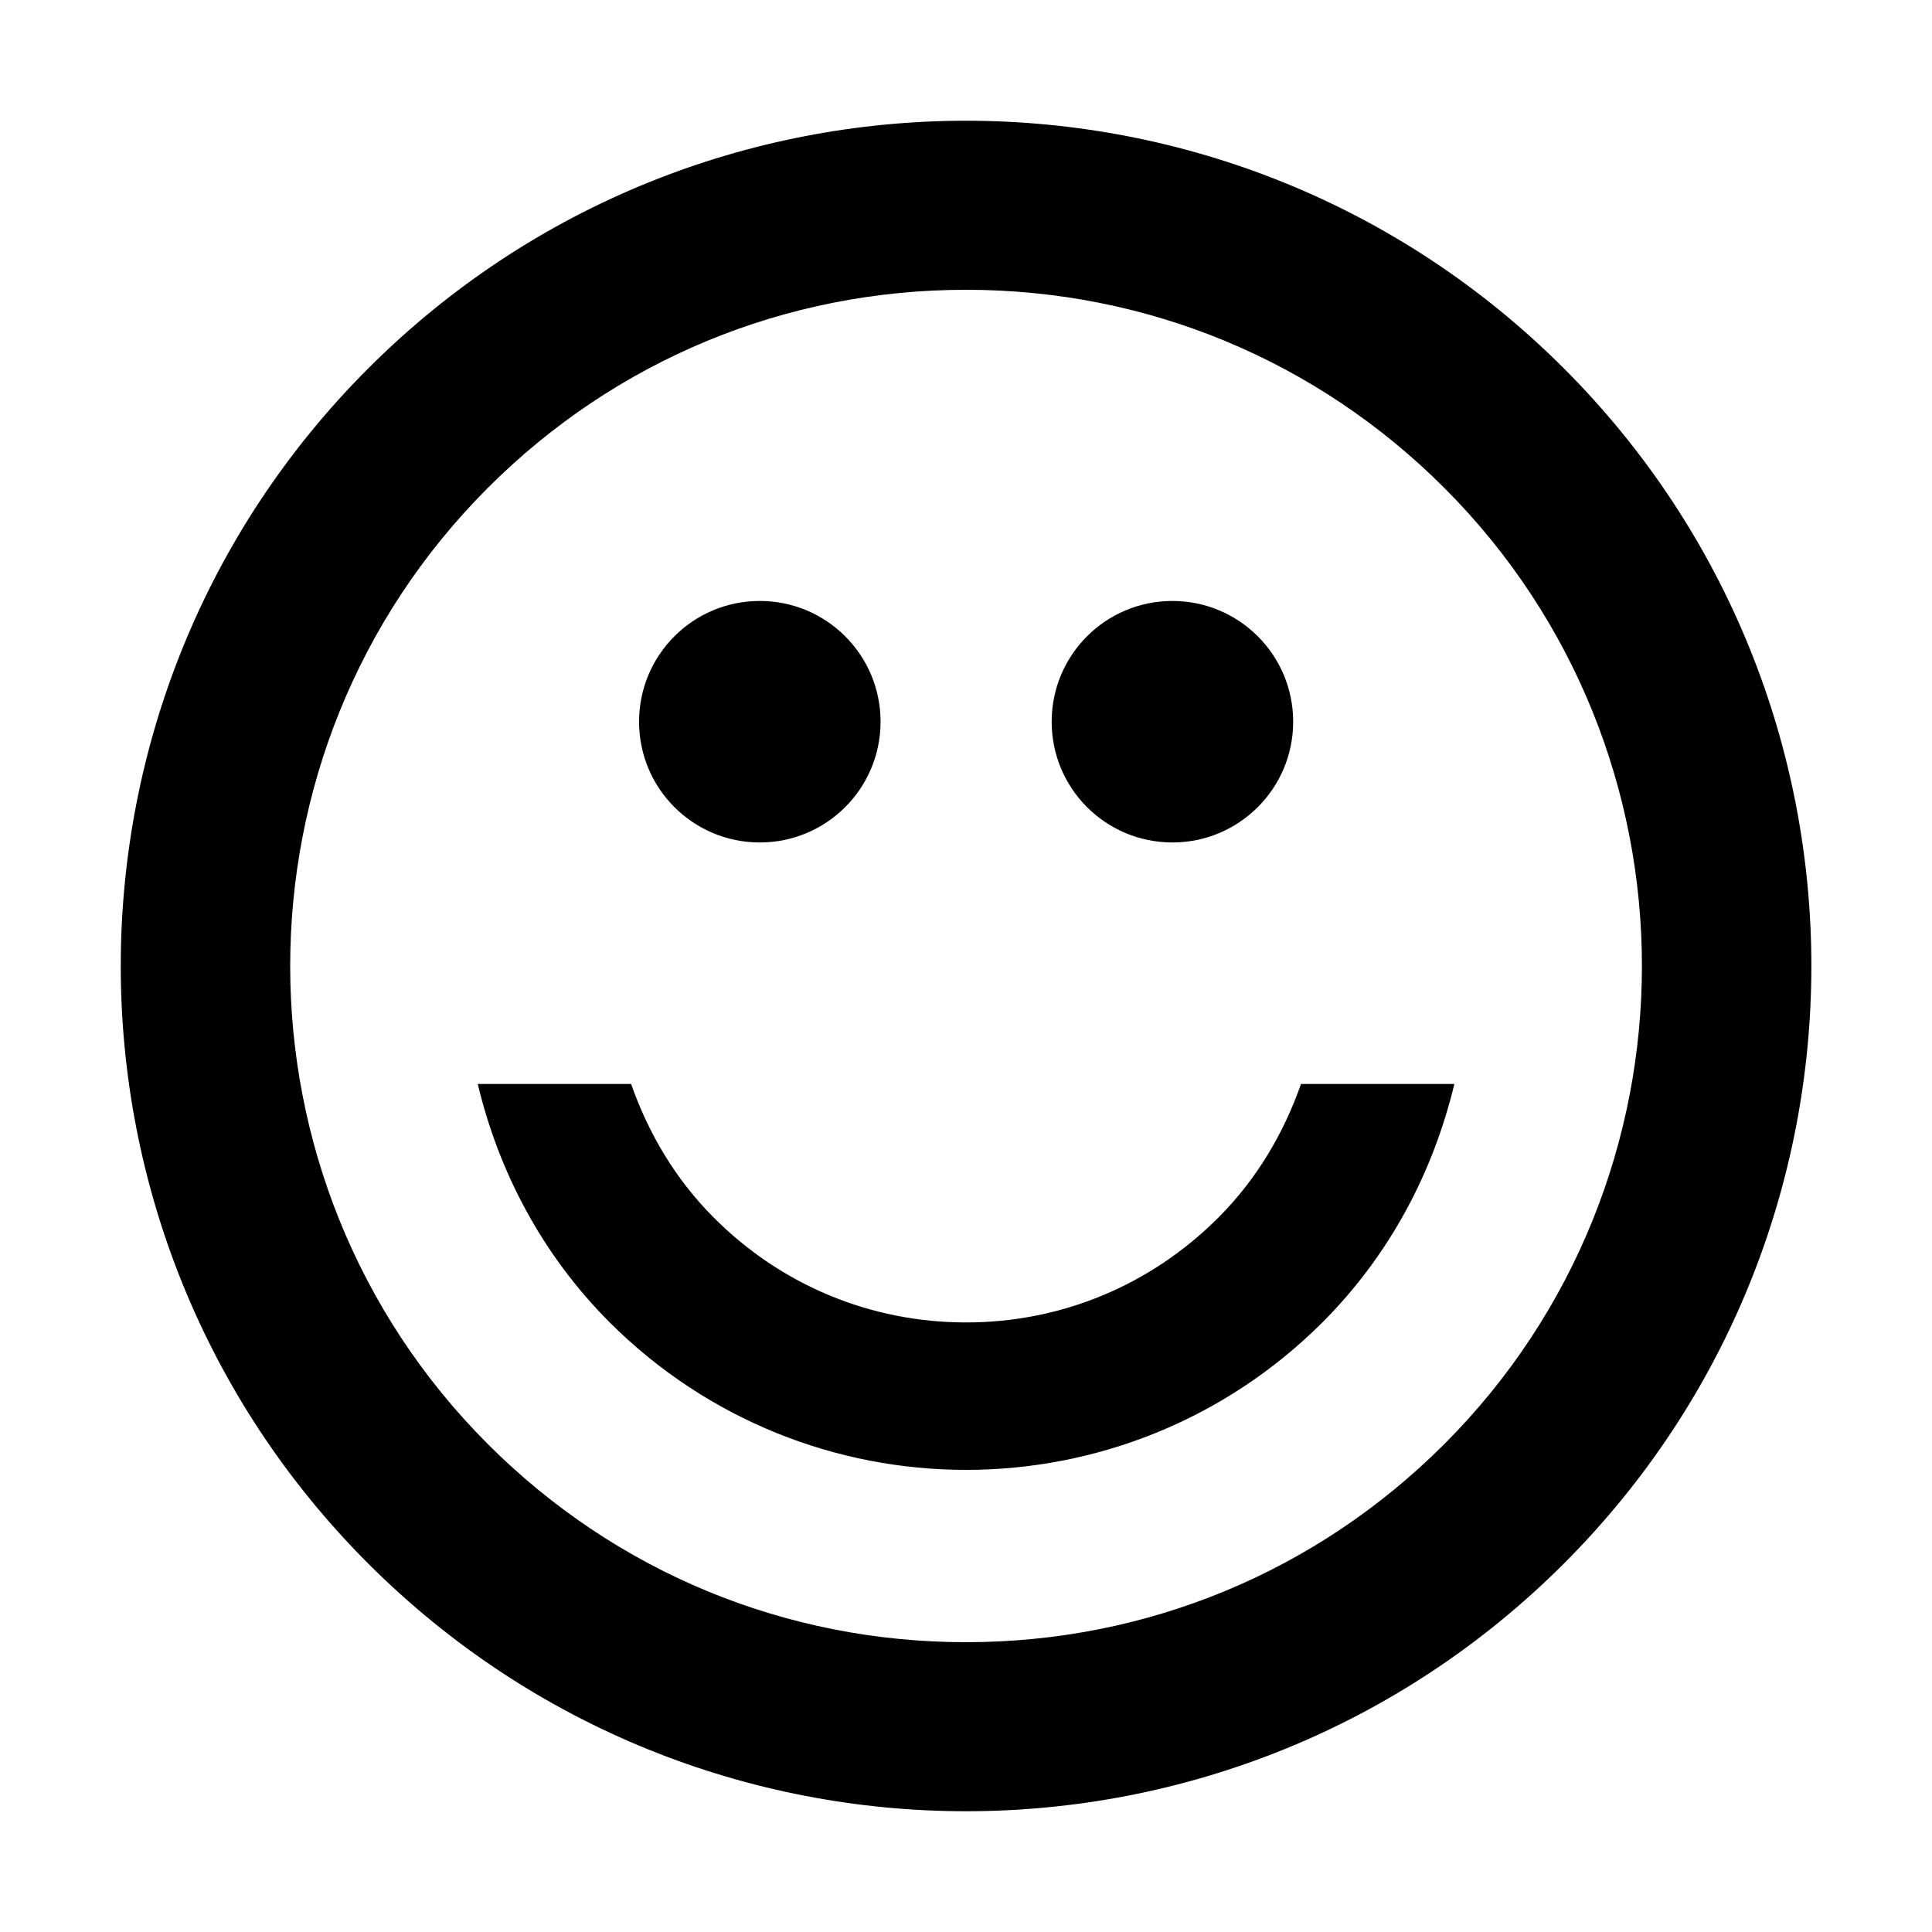 <svg xmlns="http://www.w3.org/2000/svg" viewBox="0 0 1024 1024">
  <path fill="currentColor" d="M 689.566 574.523 C 680.48 600.379 666.273 624.891 645.602 645.496 C 609.887 681.211 562.527 700.922 512.031 700.922 C 461.535 700.922 414.113 681.211 378.465 645.496 C 357.793 624.891 343.586 600.379 334.496 574.523 L 253.215 574.523 C 264.289 620.793 287.07 664.762 323.168 700.922 C 375.328 752.953 443.68 779.066 512.031 779.066 C 580.383 779.066 648.734 752.953 700.895 700.922 C 736.992 664.762 759.711 620.793 770.848 574.523 Z M 765.473 765.434 C 697.762 833.145 607.777 870.395 512.031 870.395 C 416.289 870.395 326.305 833.145 258.594 765.434 C 118.879 625.656 118.879 398.328 258.594 258.555 C 326.305 190.84 416.289 153.594 512.031 153.594 C 607.777 153.594 697.762 190.84 765.473 258.555 C 905.184 398.328 905.184 625.656 765.473 765.434 Z M 828.832 195.195 C 741.344 107.77 626.719 63.992 512.031 63.992 C 397.406 63.992 282.719 107.77 195.23 195.195 C 20.258 370.168 20.258 653.816 195.23 828.793 C 282.719 916.219 397.406 959.992 512.031 959.992 C 626.719 959.992 741.344 916.219 828.832 828.793 C 1003.809 653.816 1003.809 370.168 828.832 195.195 Z M 402.719 446.523 C 438.047 446.523 466.719 417.914 466.719 382.523 C 466.719 347.129 438.047 318.523 402.719 318.523 C 367.328 318.523 338.719 347.129 338.719 382.523 C 338.719 417.914 367.328 446.523 402.719 446.523 Z M 621.406 446.523 C 656.734 446.523 685.406 417.914 685.406 382.523 C 685.406 347.129 656.734 318.523 621.406 318.523 C 586.016 318.523 557.406 347.129 557.406 382.523 C 557.406 417.914 586.016 446.523 621.406 446.523 Z M 621.406 446.523 " />
</svg>